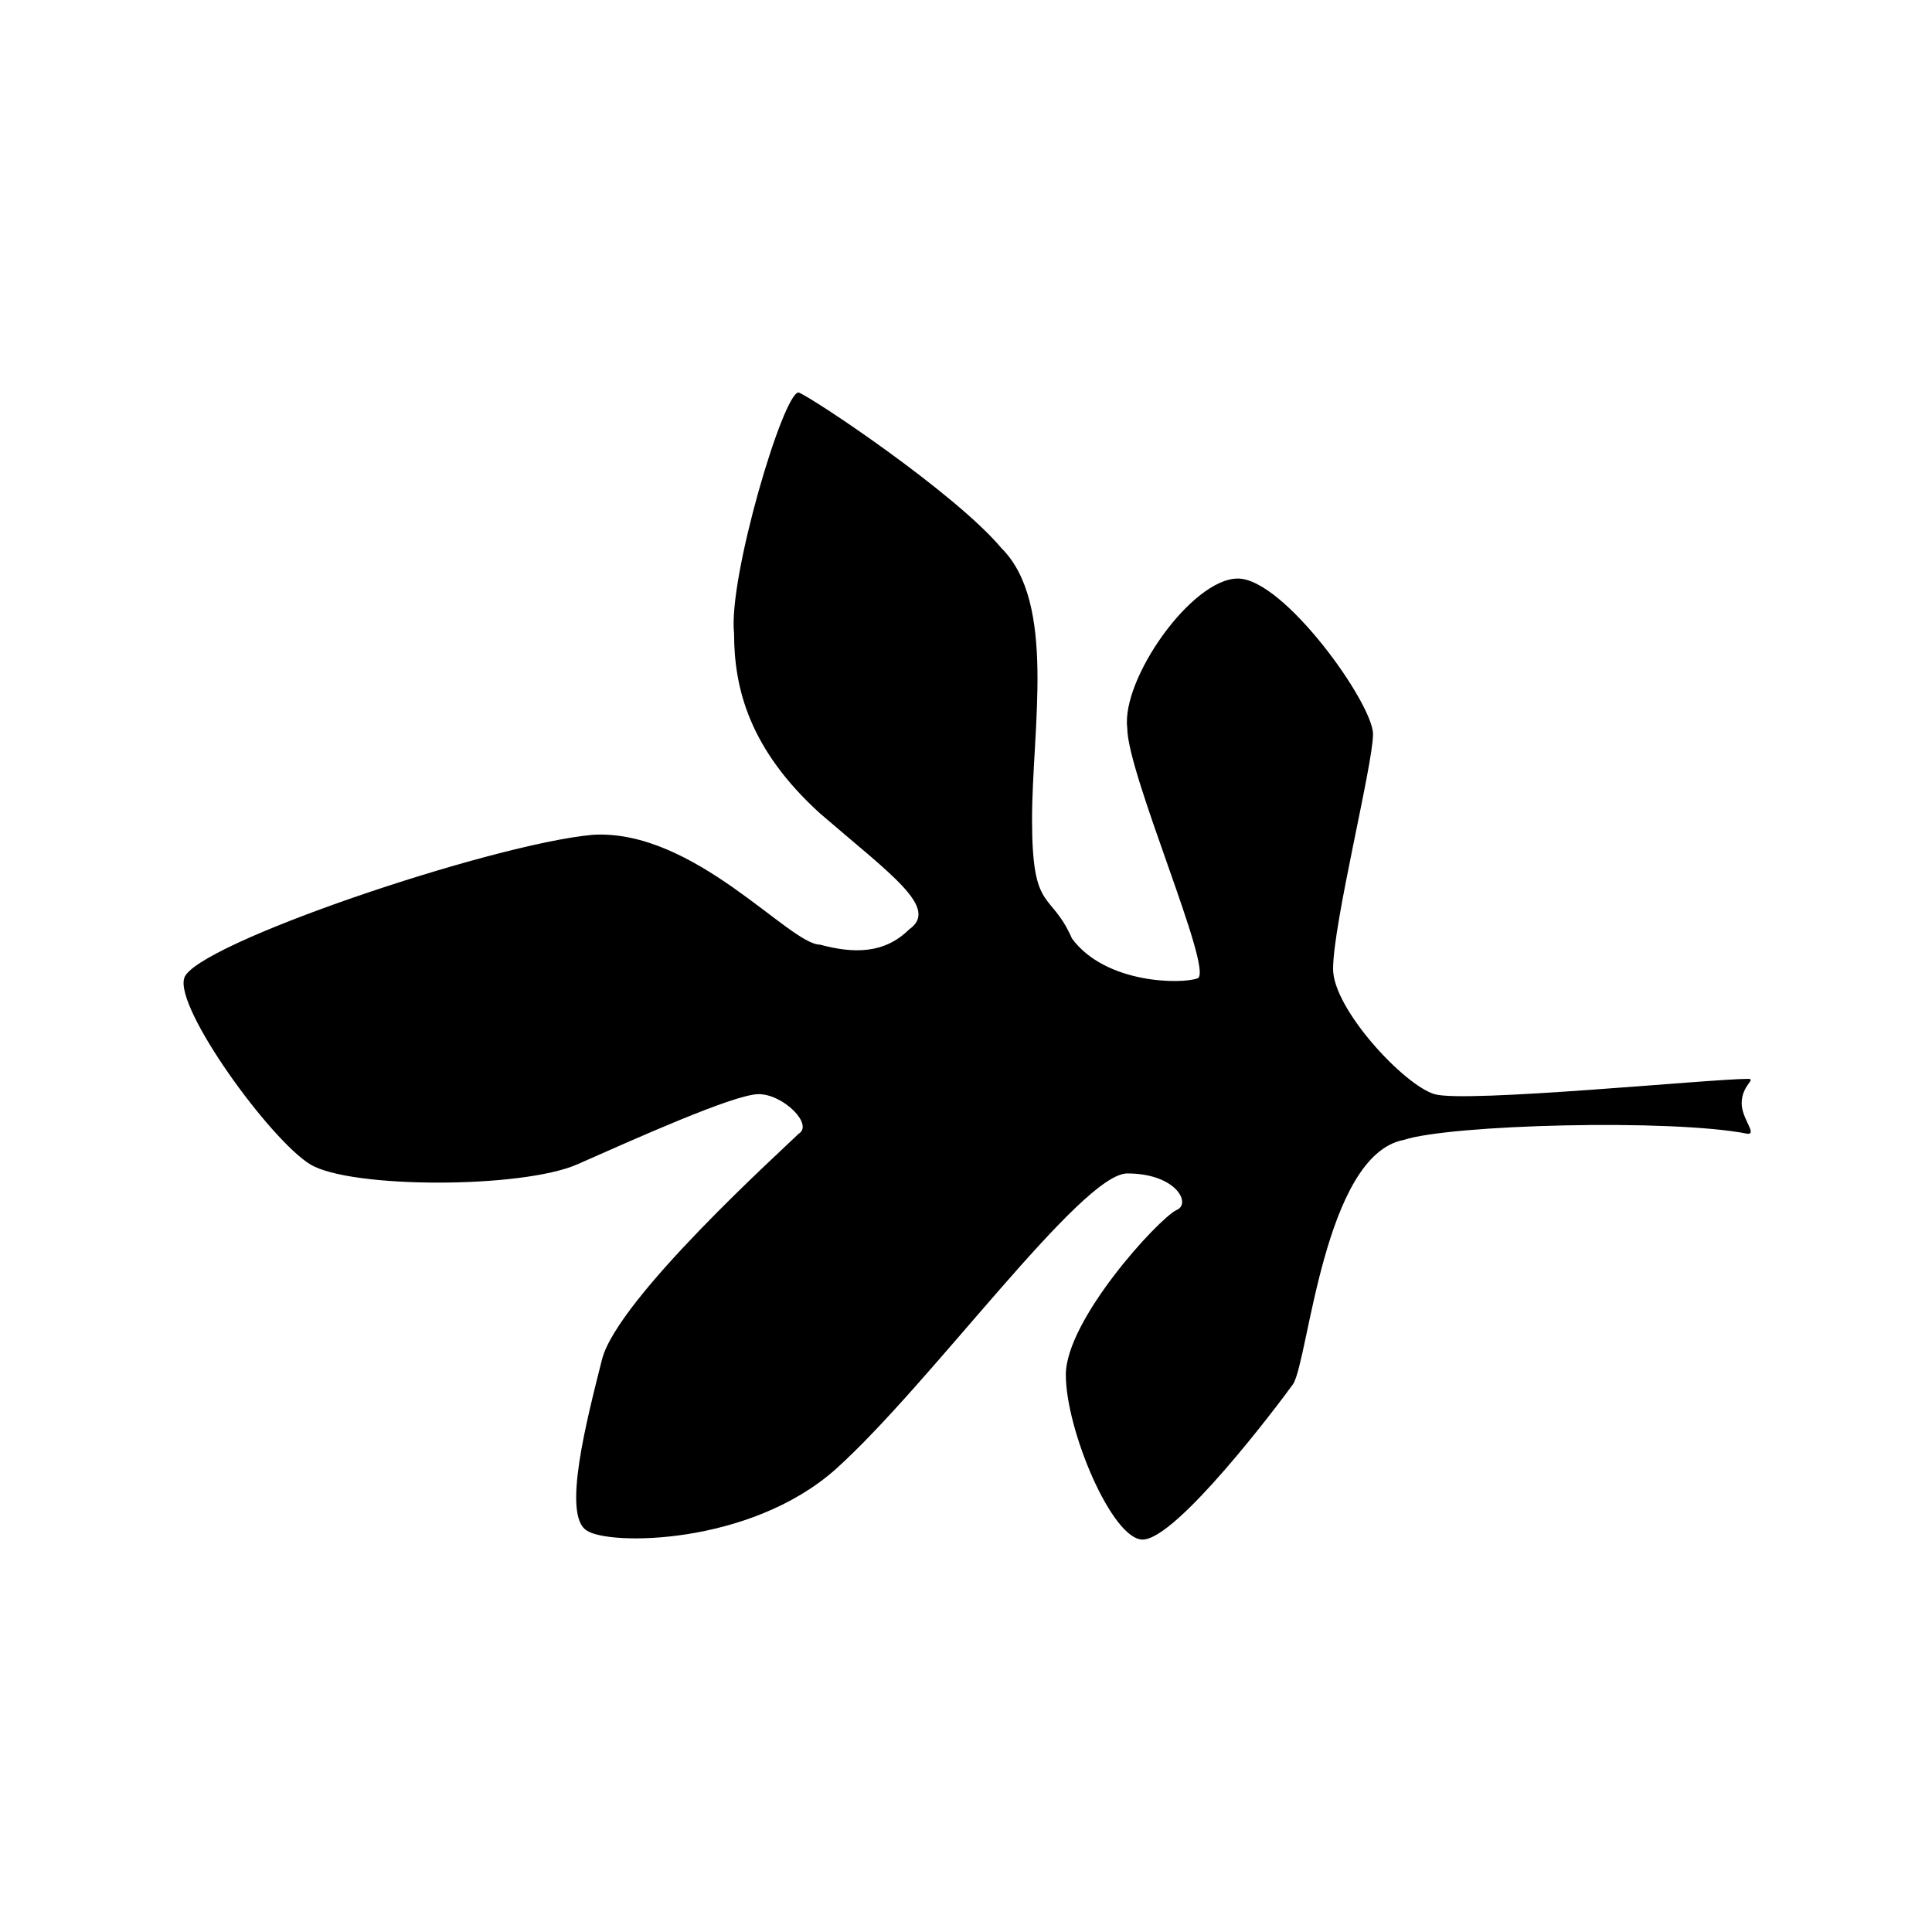 <?xml version="1.0" encoding="UTF-8"?>
<svg width="64px" height="64px" viewBox="0 0 64 64" version="1.1" xmlns="http://www.w3.org/2000/svg" xmlns:xlink="http://www.w3.org/1999/xlink">
    <!-- Generator: Sketch 52.6 (67491) - http://www.bohemiancoding.com/sketch -->
    <title>leaves-lobed</title>
    <desc>Created with Sketch.</desc>
    <g id="leaves-lobed" stroke="none" stroke-width="1" fill="none" fill-rule="evenodd">
        <g id="icon-leaves-lobed" transform="translate(6, 13)" fill="#000000">
            <path d="M51.898,24.559 C52.204,24.559 51.695,24.053 51.695,23.548 C51.695,22.941 52.204,22.739 51.898,22.739 C50.677,22.739 42.536,23.548 41.519,23.245 C40.501,22.941 38.16,20.415 38.16,19.101 C38.16,17.585 39.483,12.33 39.483,11.319 C39.483,10.309 36.532,6.165 35.006,6.165 C33.479,6.165 31.139,9.5 31.342,11.117 C31.342,12.633 34.192,19.101 33.683,19.404 C33.174,19.606 30.63,19.606 29.511,18.09 C28.798,16.473 28.188,17.282 28.188,14.149 C28.188,11.117 29.002,6.973 27.17,5.154 C25.644,3.335 20.963,0.202 20.454,0 C19.945,0 18.114,6.165 18.317,7.984 C18.317,9.803 18.826,11.824 21.166,13.947 C23.507,15.968 25.135,17.08 24.117,17.787 C23.303,18.596 22.286,18.596 21.166,18.293 C20.149,18.293 16.994,14.452 13.636,14.654 C10.278,14.957 0.407,18.293 0.102,19.404 C-0.204,20.415 2.951,24.761 4.274,25.569 C5.597,26.378 11.295,26.378 13.127,25.569 C14.959,24.761 18.317,23.245 19.131,23.245 C19.945,23.245 20.963,24.255 20.454,24.559 C19.945,25.064 14.45,30.016 13.941,32.037 C13.432,34.059 12.618,37.191 13.432,37.697 C14.145,38.202 18.826,38.202 21.675,35.676 C24.83,32.846 29.816,25.872 31.342,25.872 C32.971,25.872 33.479,26.883 32.971,27.085 C32.36,27.388 29.307,30.723 29.307,32.543 C29.307,34.362 30.834,38 31.851,38 C32.971,38 36.329,33.553 36.838,32.846 C37.346,32.037 37.855,25.266 40.501,24.761 C42.027,24.255 49.354,24.053 51.898,24.559 Z" id="Path"></path>
        </g>
    </g>
</svg>
